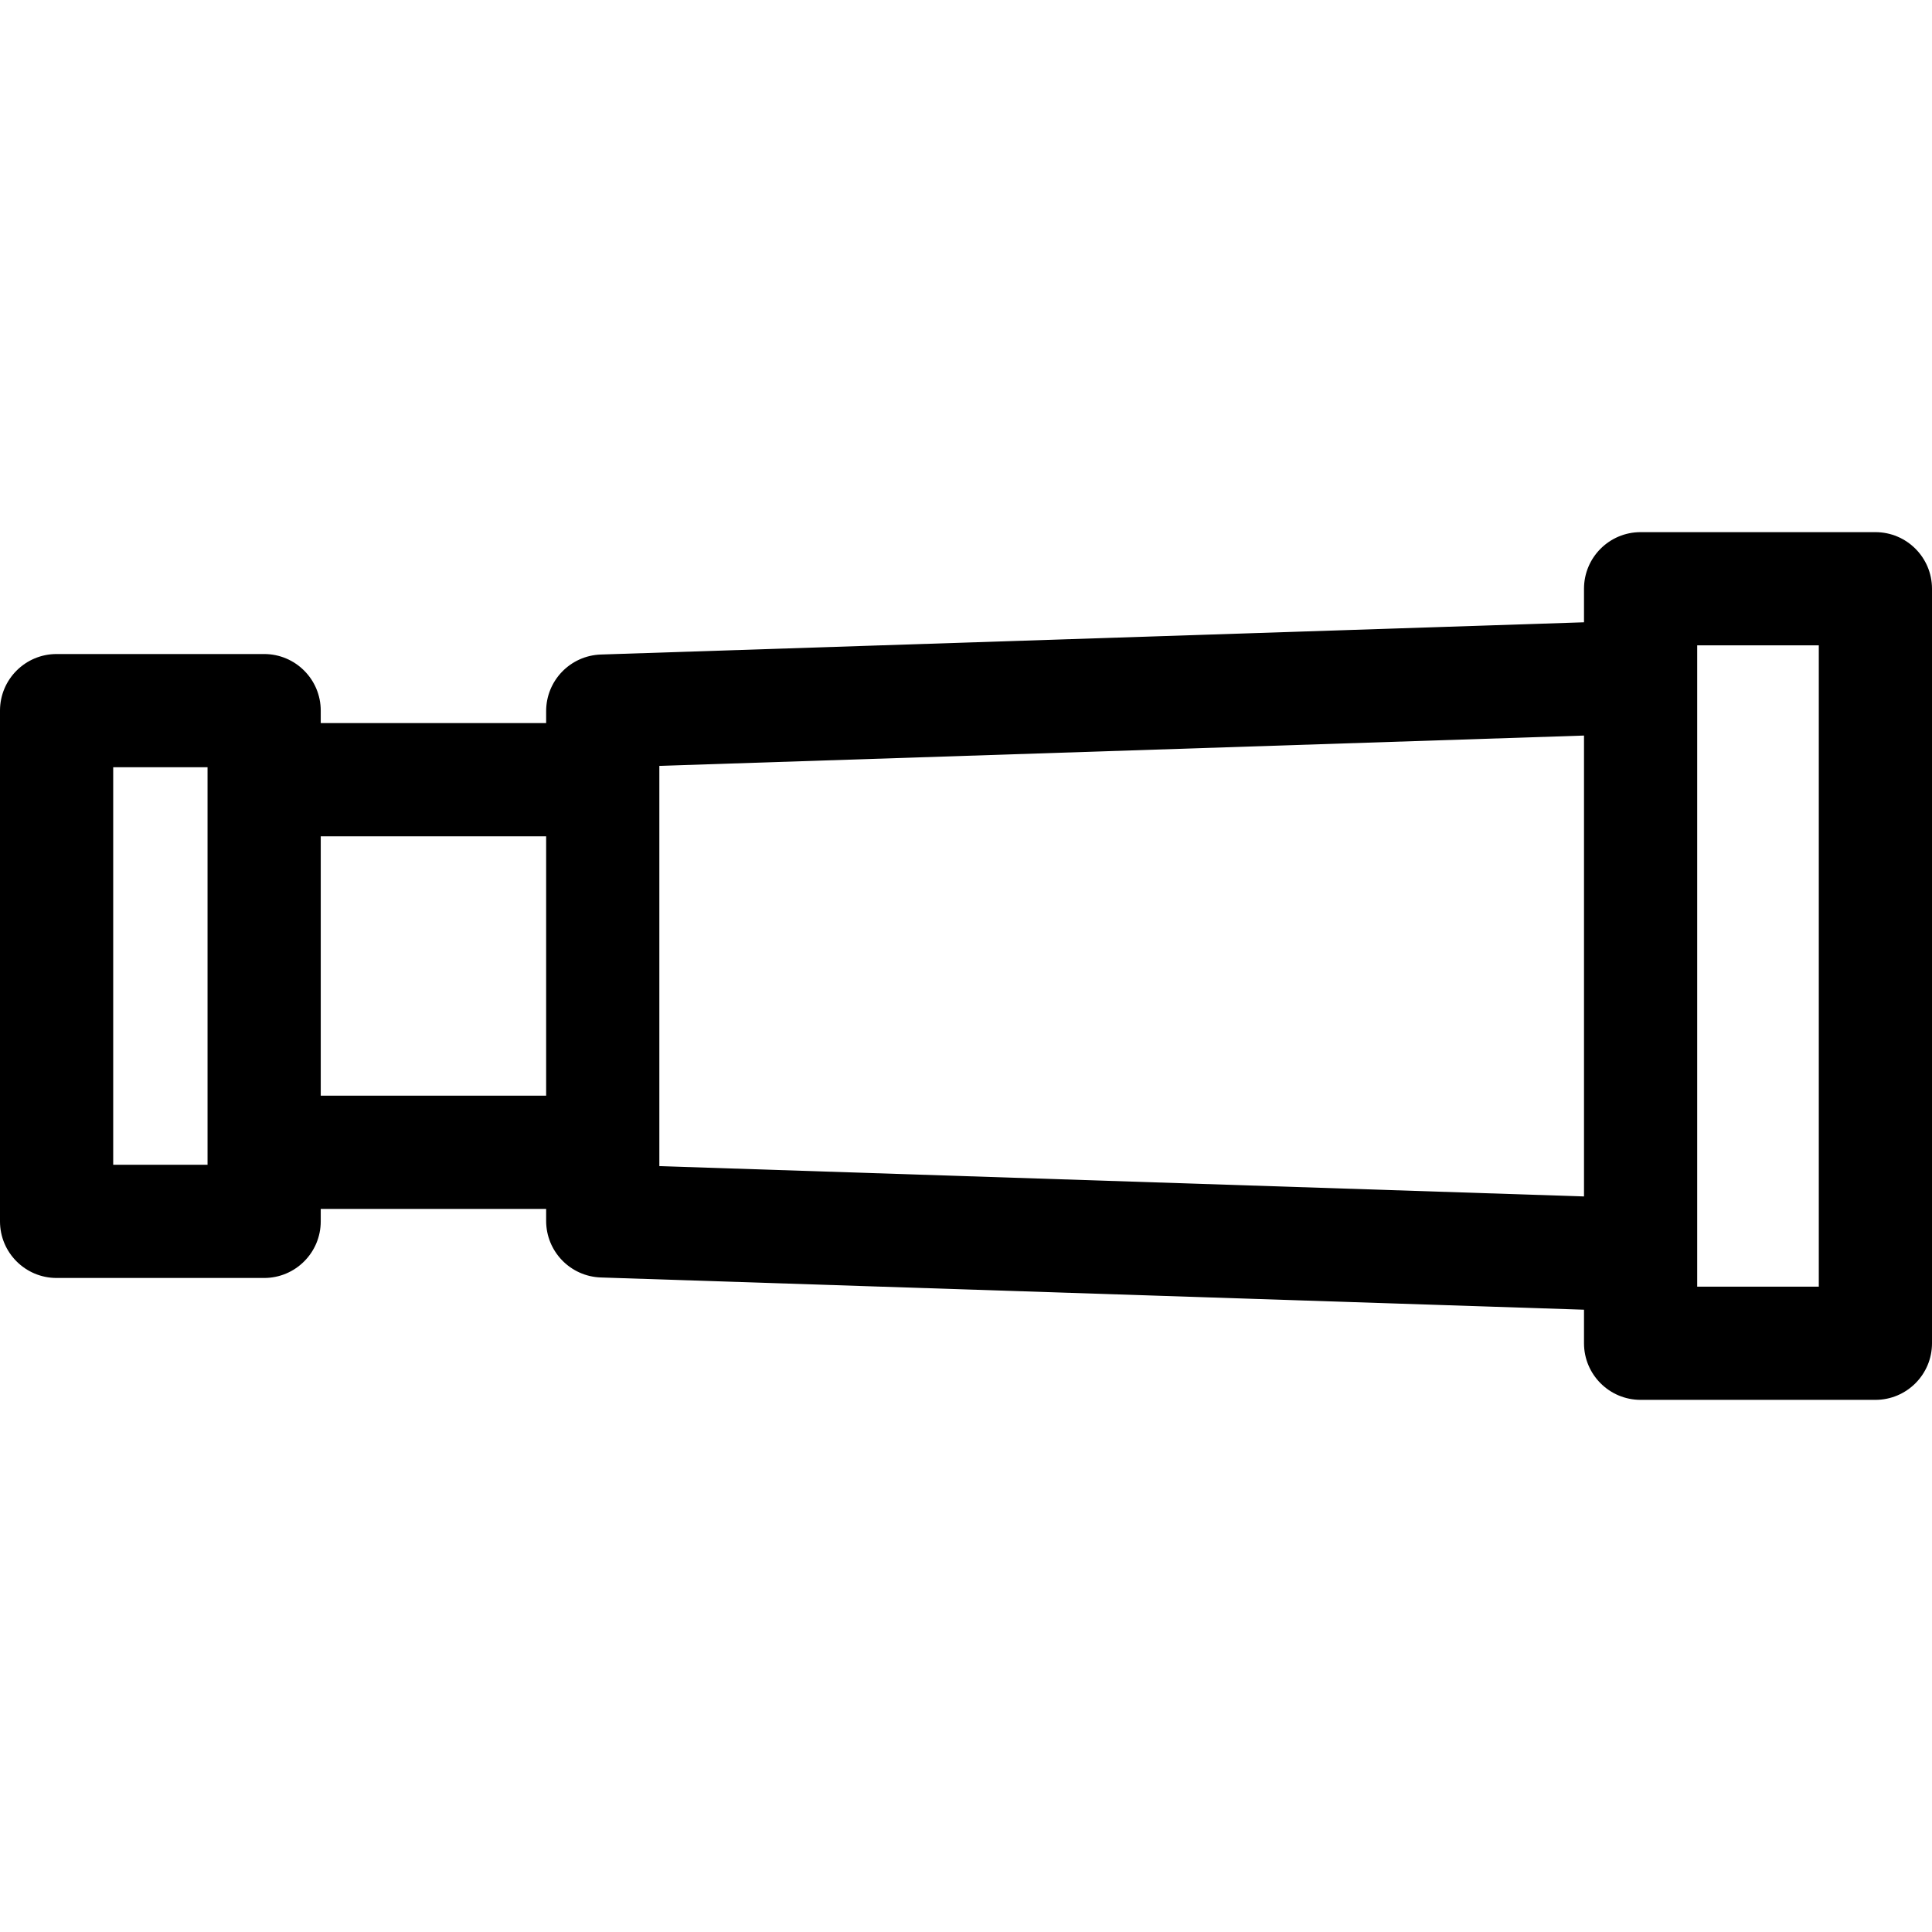 <svg id="Capa_1" enable-background="new 0 0 512 512" height="512" viewBox="0 0 512 512" width="512" xmlns="http://www.w3.org/2000/svg"><path d="m497 141.023h-62.223c-8.284 0-15 6.716-15 15v8.89l-260.534 8.543c-8.089.266-14.509 6.899-14.509 14.992v3.18h-59.734v-3.304c0-8.284-6.716-15-15-15h-55c-8.284 0-15 6.716-15 15v135.352c0 8.284 6.716 15 15 15h55c8.284 0 15-6.716 15-15v-3.304h59.734v3.18c0 8.093 6.42 14.727 14.509 14.992l260.534 8.543v8.89c0 8.284 6.716 15 15 15h62.223c8.284 0 15-6.716 15-15v-199.954c0-8.284-6.716-15-15-15zm-442 167.653h-25v-105.352h25zm30-18.304v-68.744h59.734v68.744zm89.734 18.663v-106.07l245.043-8.035v122.14zm307.266 31.942h-32.223v-169.954h32.223z"/></svg>